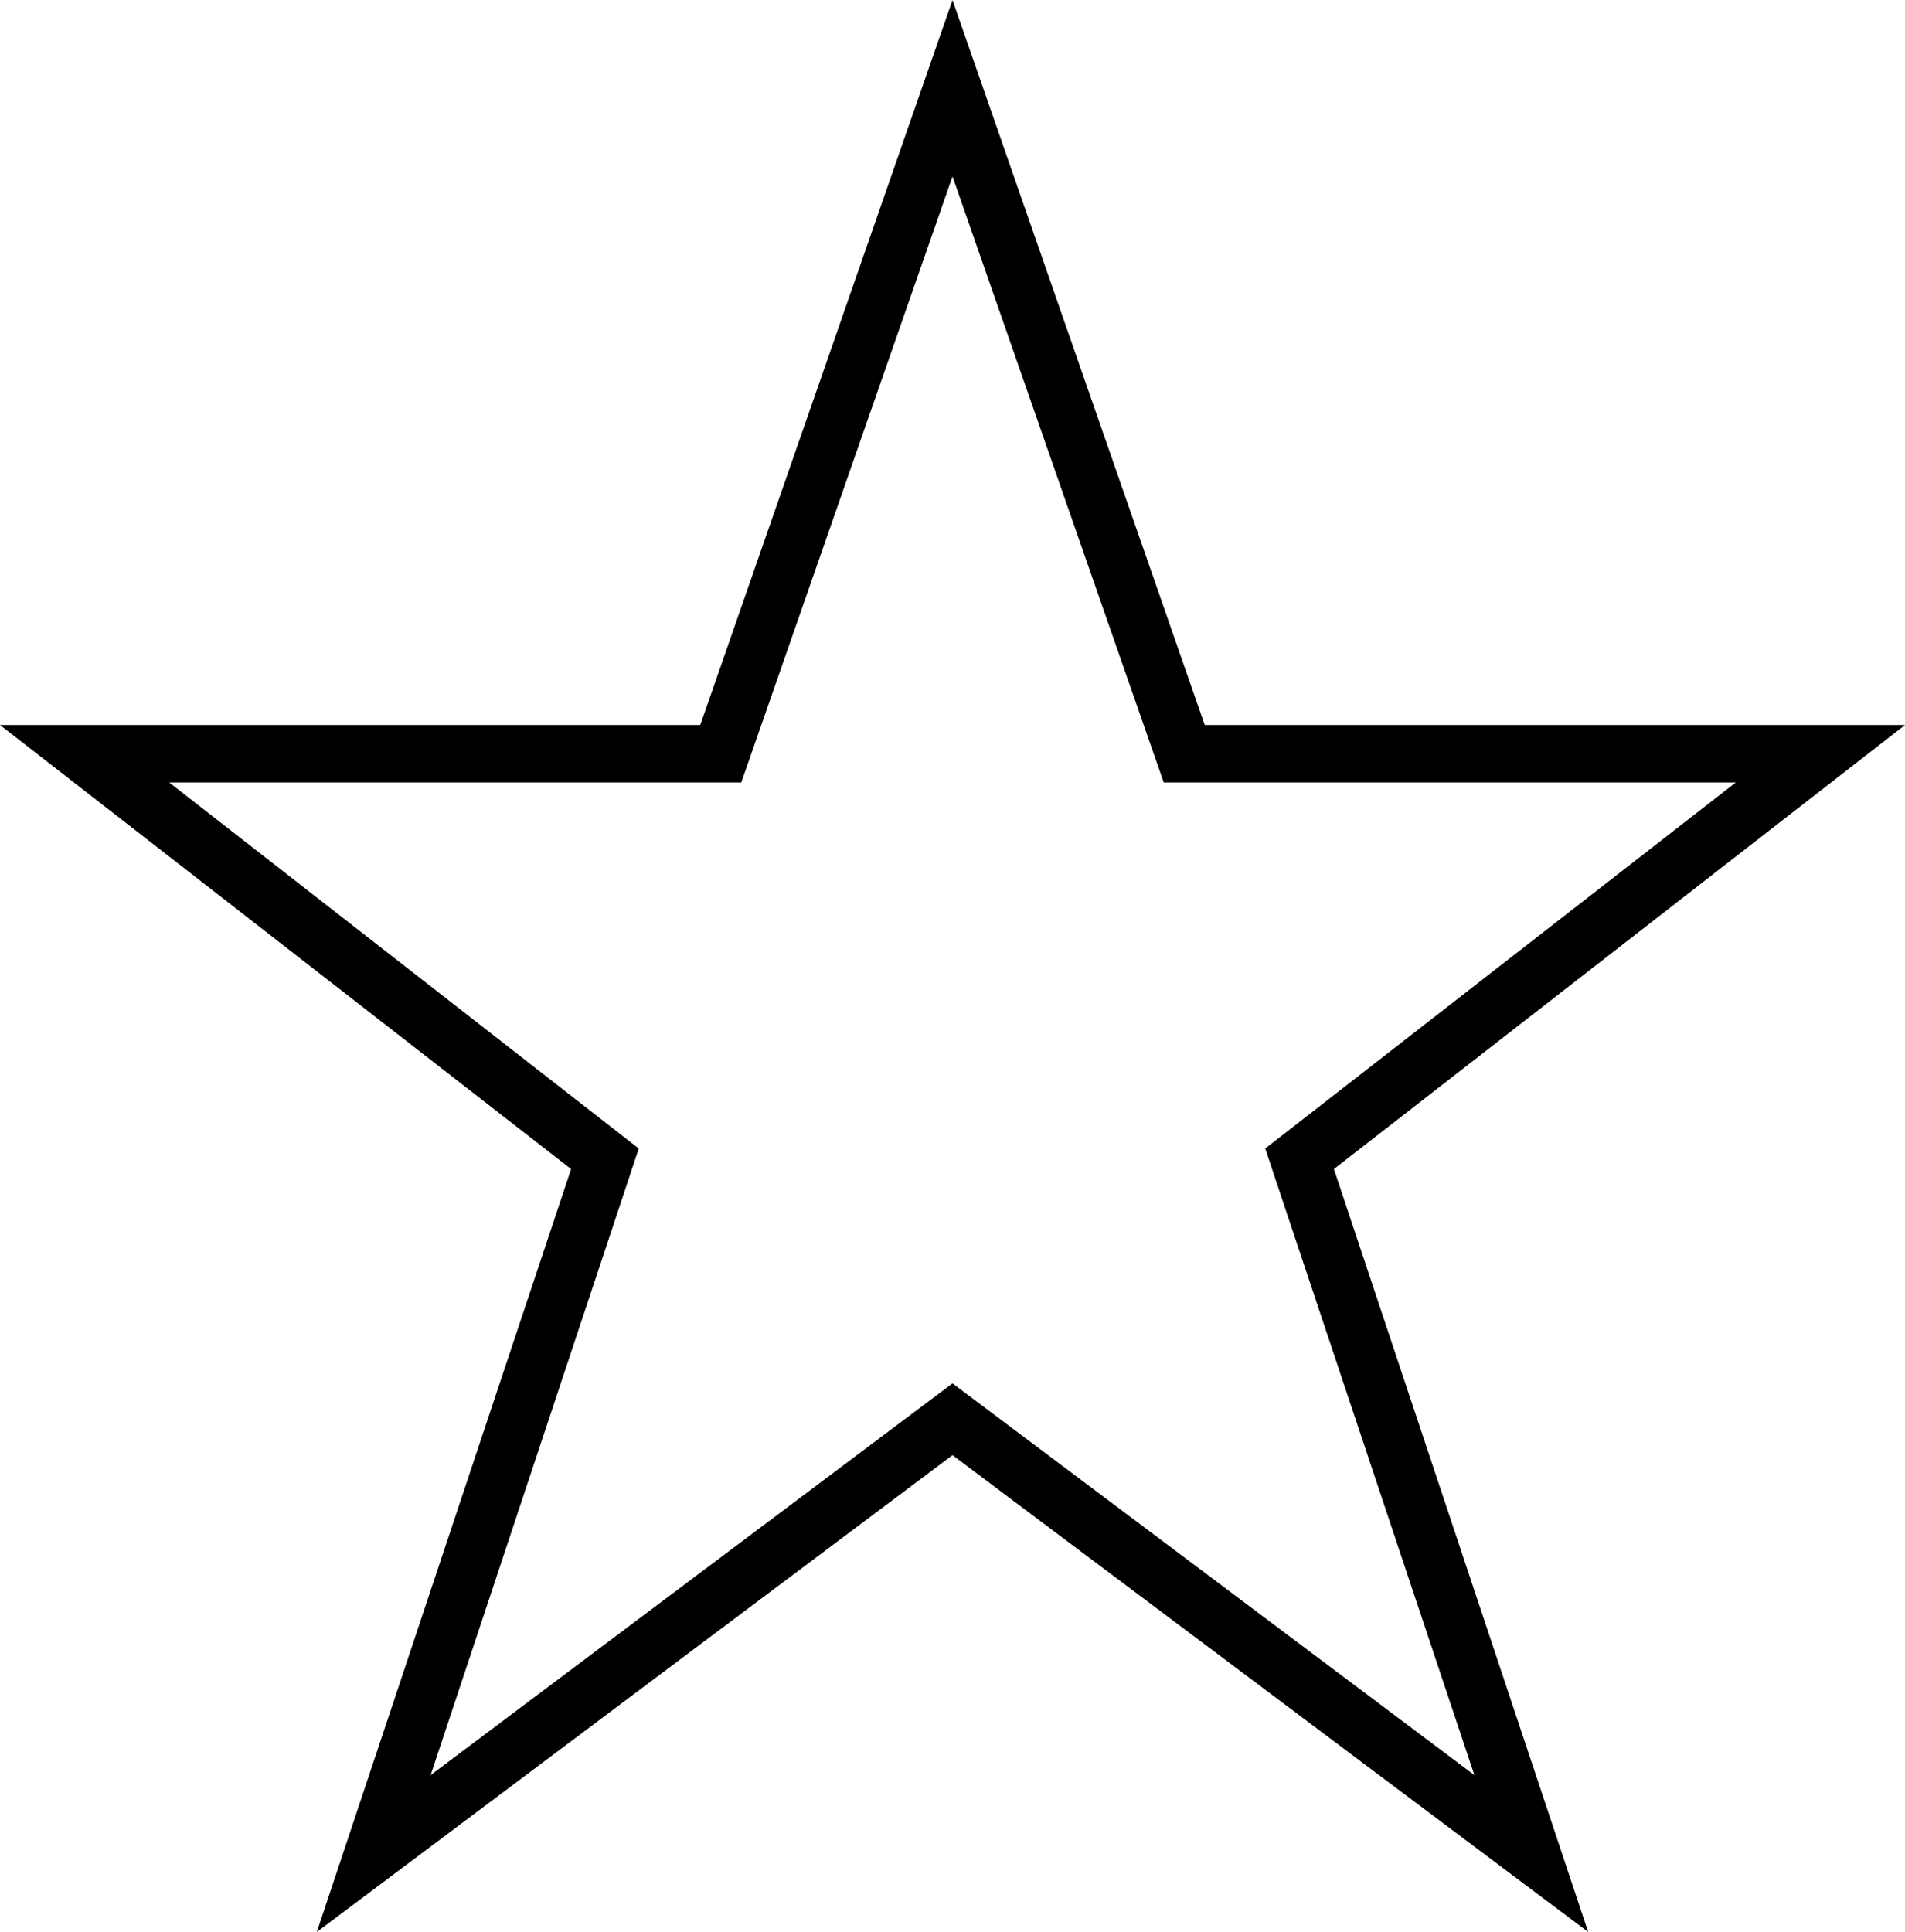 <?xml version="1.0" encoding="UTF-8"?>
<!DOCTYPE svg PUBLIC "-//W3C//DTD SVG 1.1//EN" "http://www.w3.org/Graphics/SVG/1.1/DTD/svg11.dtd">
<!-- Creator: CorelDRAW X7 -->
<svg xmlns="http://www.w3.org/2000/svg" xml:space="preserve" width="100%" height="100%" version="1.1" style="shape-rendering:geometricPrecision; text-rendering:geometricPrecision; image-rendering:optimizeQuality; fill-rule:evenodd; clip-rule:evenodd"
viewBox="0 0 1858 1884"
 xmlns:xlink="http://www.w3.org/1999/xlink">
 <defs>
  <style type="text/css">
   <![CDATA[
    .fil0 {fill:black}
   ]]>
  </style>
 </defs>
 <g id="Layer_x0020_1">
  <path class="fil0" d="M929 0l-246 707 -683 0 557 433 -248 744 620 -465 620 465 -248 -744 557 -433 -683 0 -246 -707zm305 1120l204 611 -509 -382 -509 382 203 -611 -458 -357 558 0 206 -591 206 591 558 0 -459 357z"/>
 </g>
</svg>
